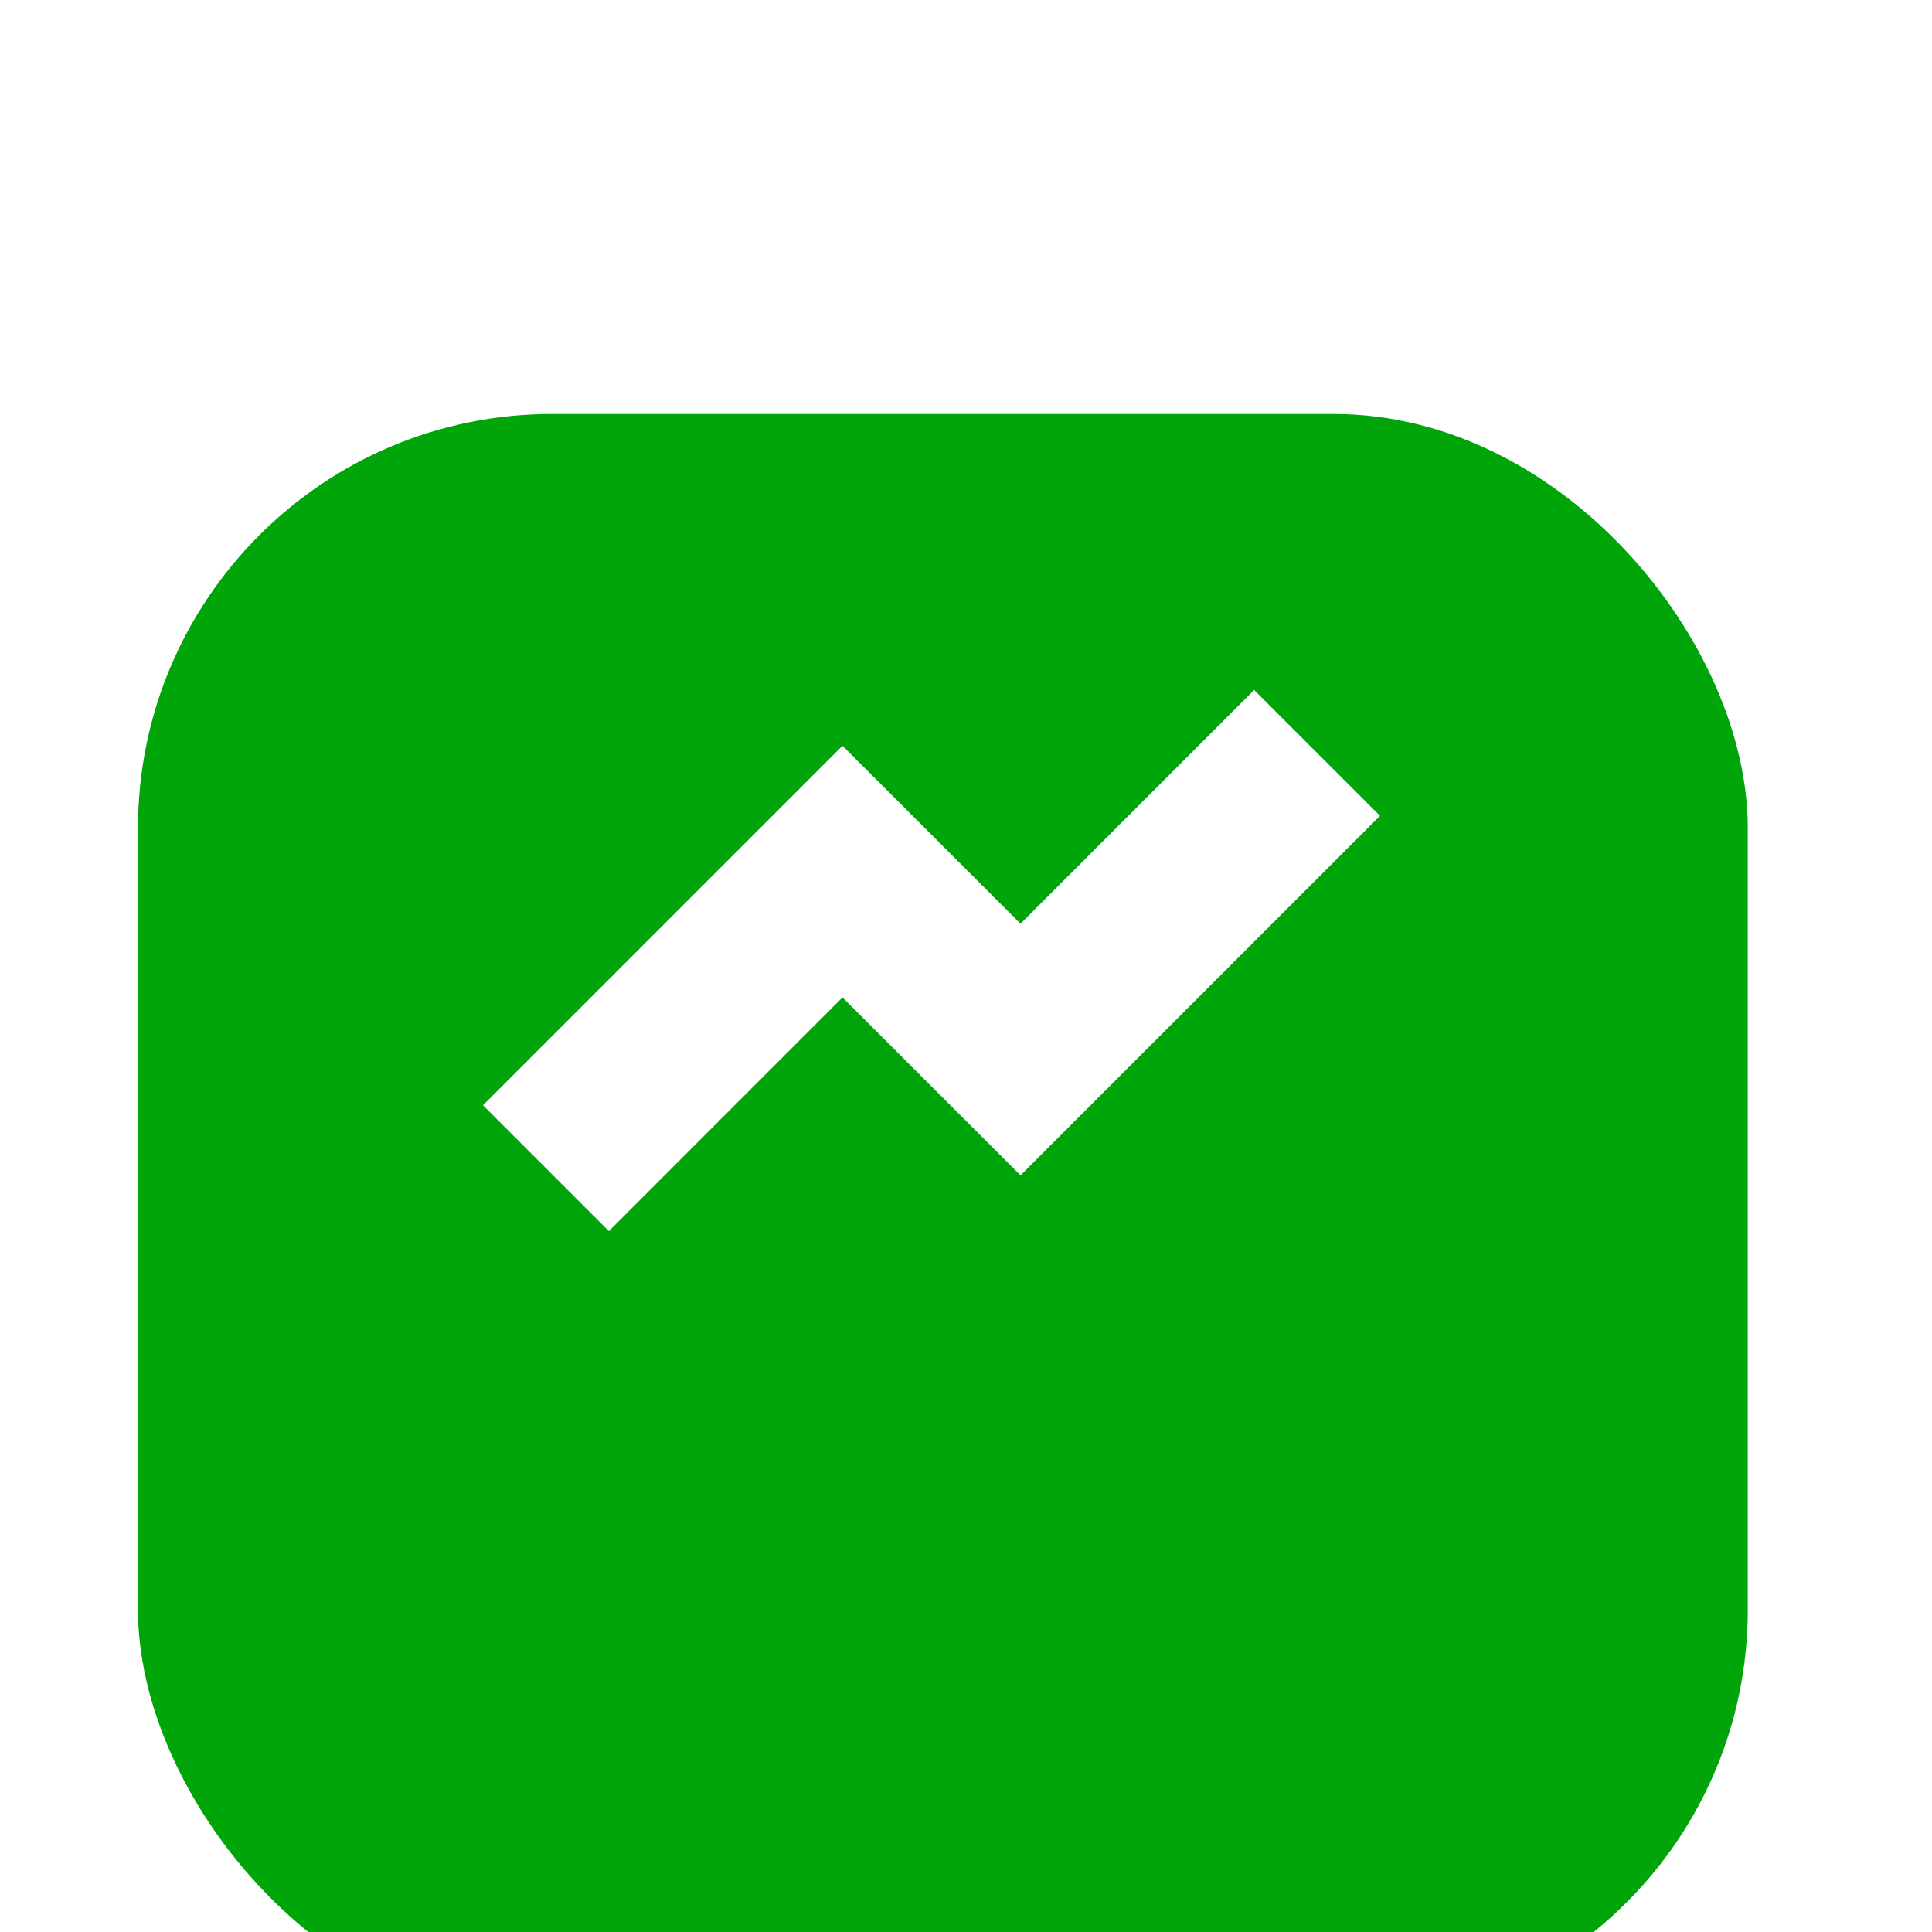 <svg width="28" height="28" viewBox="0 0 28 28" fill="none" xmlns="http://www.w3.org/2000/svg">
<g clip-path="url(#clip0_730_3245)">
<g filter="url(#filter0_d_730_3245)">
<rect x="2" y="2" width="23.33" height="23.33" rx="6" fill="#00A609"/>
</g>
<path d="M18.176 10L20 11.824L14.79 17.034L12.21 14.455L8.824 17.842L7 16.018L12.21 10.808L14.79 13.387L18.176 10Z" fill="white"/>
</g>
<defs>
<filter id="filter0_d_730_3245" x="-2" y="2" width="31.33" height="31.33" filterUnits="userSpaceOnUse" color-interpolation-filters="sRGB">
<feFlood flood-opacity="0" result="BackgroundImageFix"/>
<feColorMatrix in="SourceAlpha" type="matrix" values="0 0 0 0 0 0 0 0 0 0 0 0 0 0 0 0 0 0 127 0" result="hardAlpha"/>
<feOffset dy="4"/>
<feGaussianBlur stdDeviation="2"/>
<feComposite in2="hardAlpha" operator="out"/>
<feColorMatrix type="matrix" values="0 0 0 0 0 0 0 0 0 0 0 0 0 0 0 0 0 0 0.25 0"/>
<feBlend mode="normal" in2="BackgroundImageFix" result="effect1_dropShadow_730_3245"/>
<feBlend mode="normal" in="SourceGraphic" in2="effect1_dropShadow_730_3245" result="shape"/>
</filter>
<clipPath id="clip0_730_3245">
<rect width="28" height="28" fill="white"/>
</clipPath>
</defs>
</svg>
